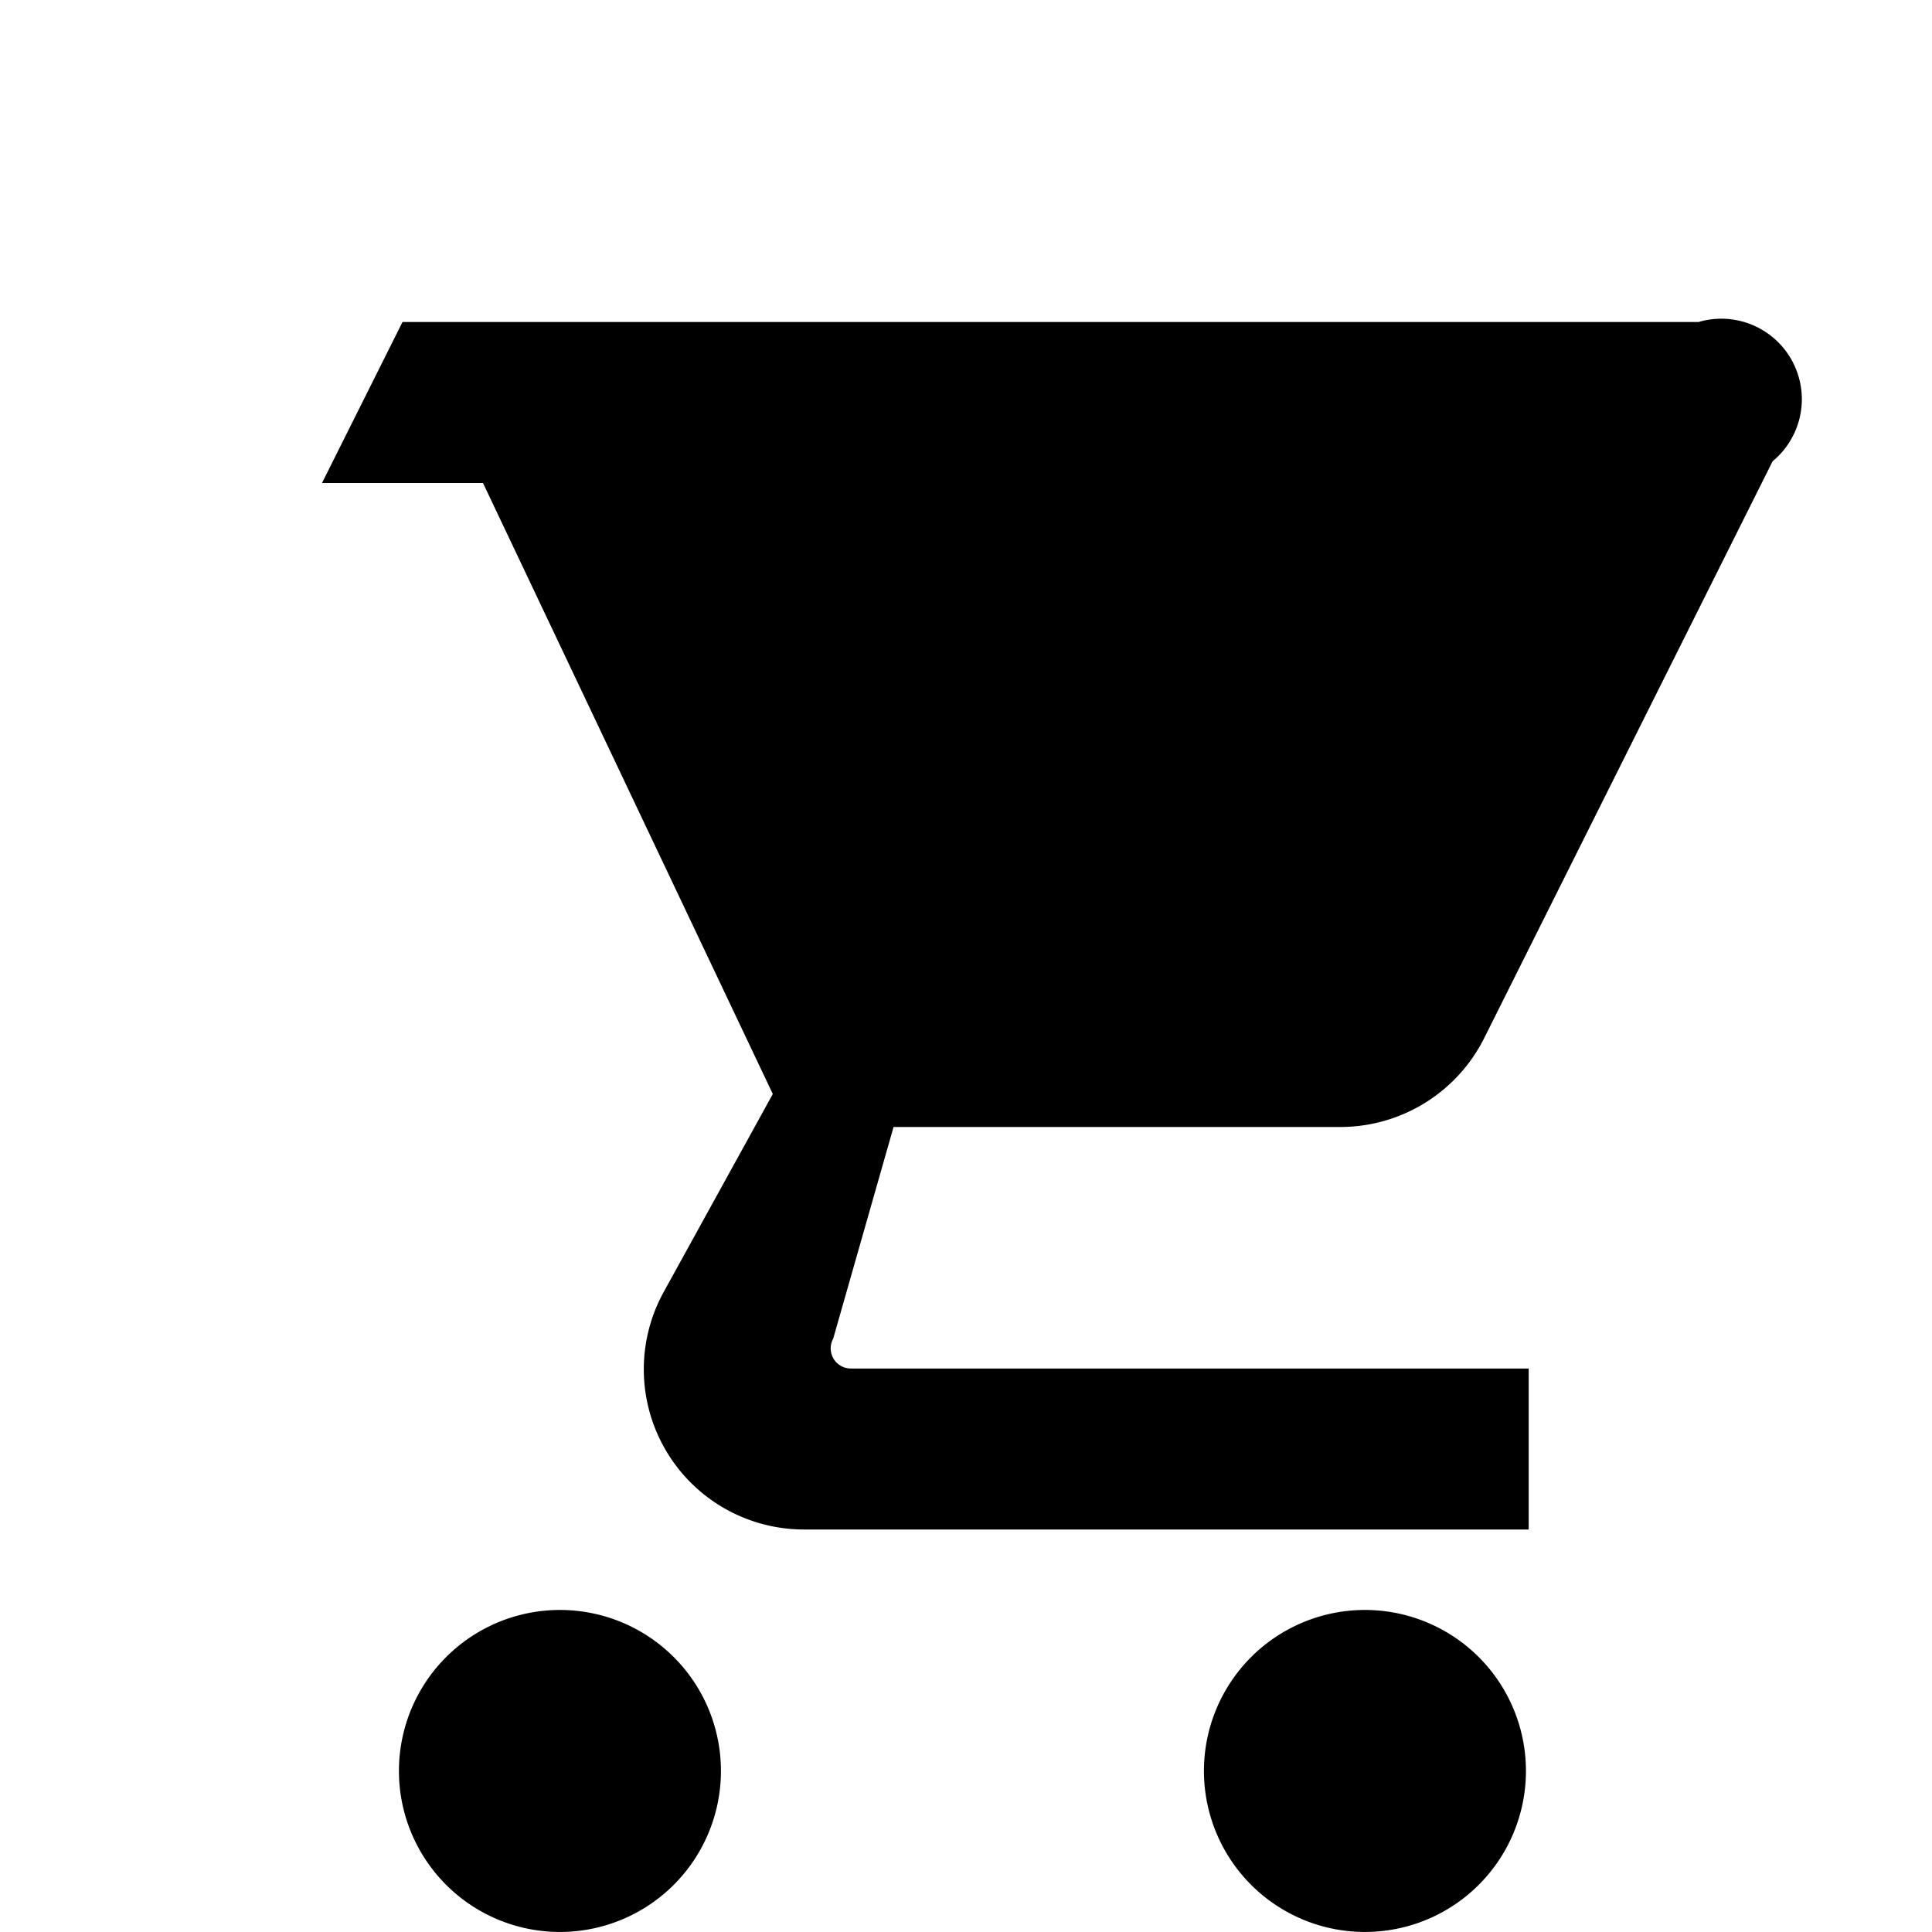 <svg viewBox="0 0 24 24" width="24" height="24" aria-hidden="true" xmlns="http://www.w3.org/2000/svg">
  <path fill="currentColor" d="M7 4h-2l-1 2h2l3.6 7.59-1.35 2.45A1.99 1.99 0 0 0 9.99 19h9v-2h-8.42a.25.25 0 0 1-.22-.37L11.1 14h5.55a2 2 0 0 0 1.79-1.11l3.58-7.16A1 1 0 0 0 21.1 4H7zM7 20a2 2 0 1 0 .001 3.999A2 2 0 0 0 7 20zm10 0a2 2 0 1 0 .001 3.999A2 2 0 0 0 17 20z"/>
</svg>